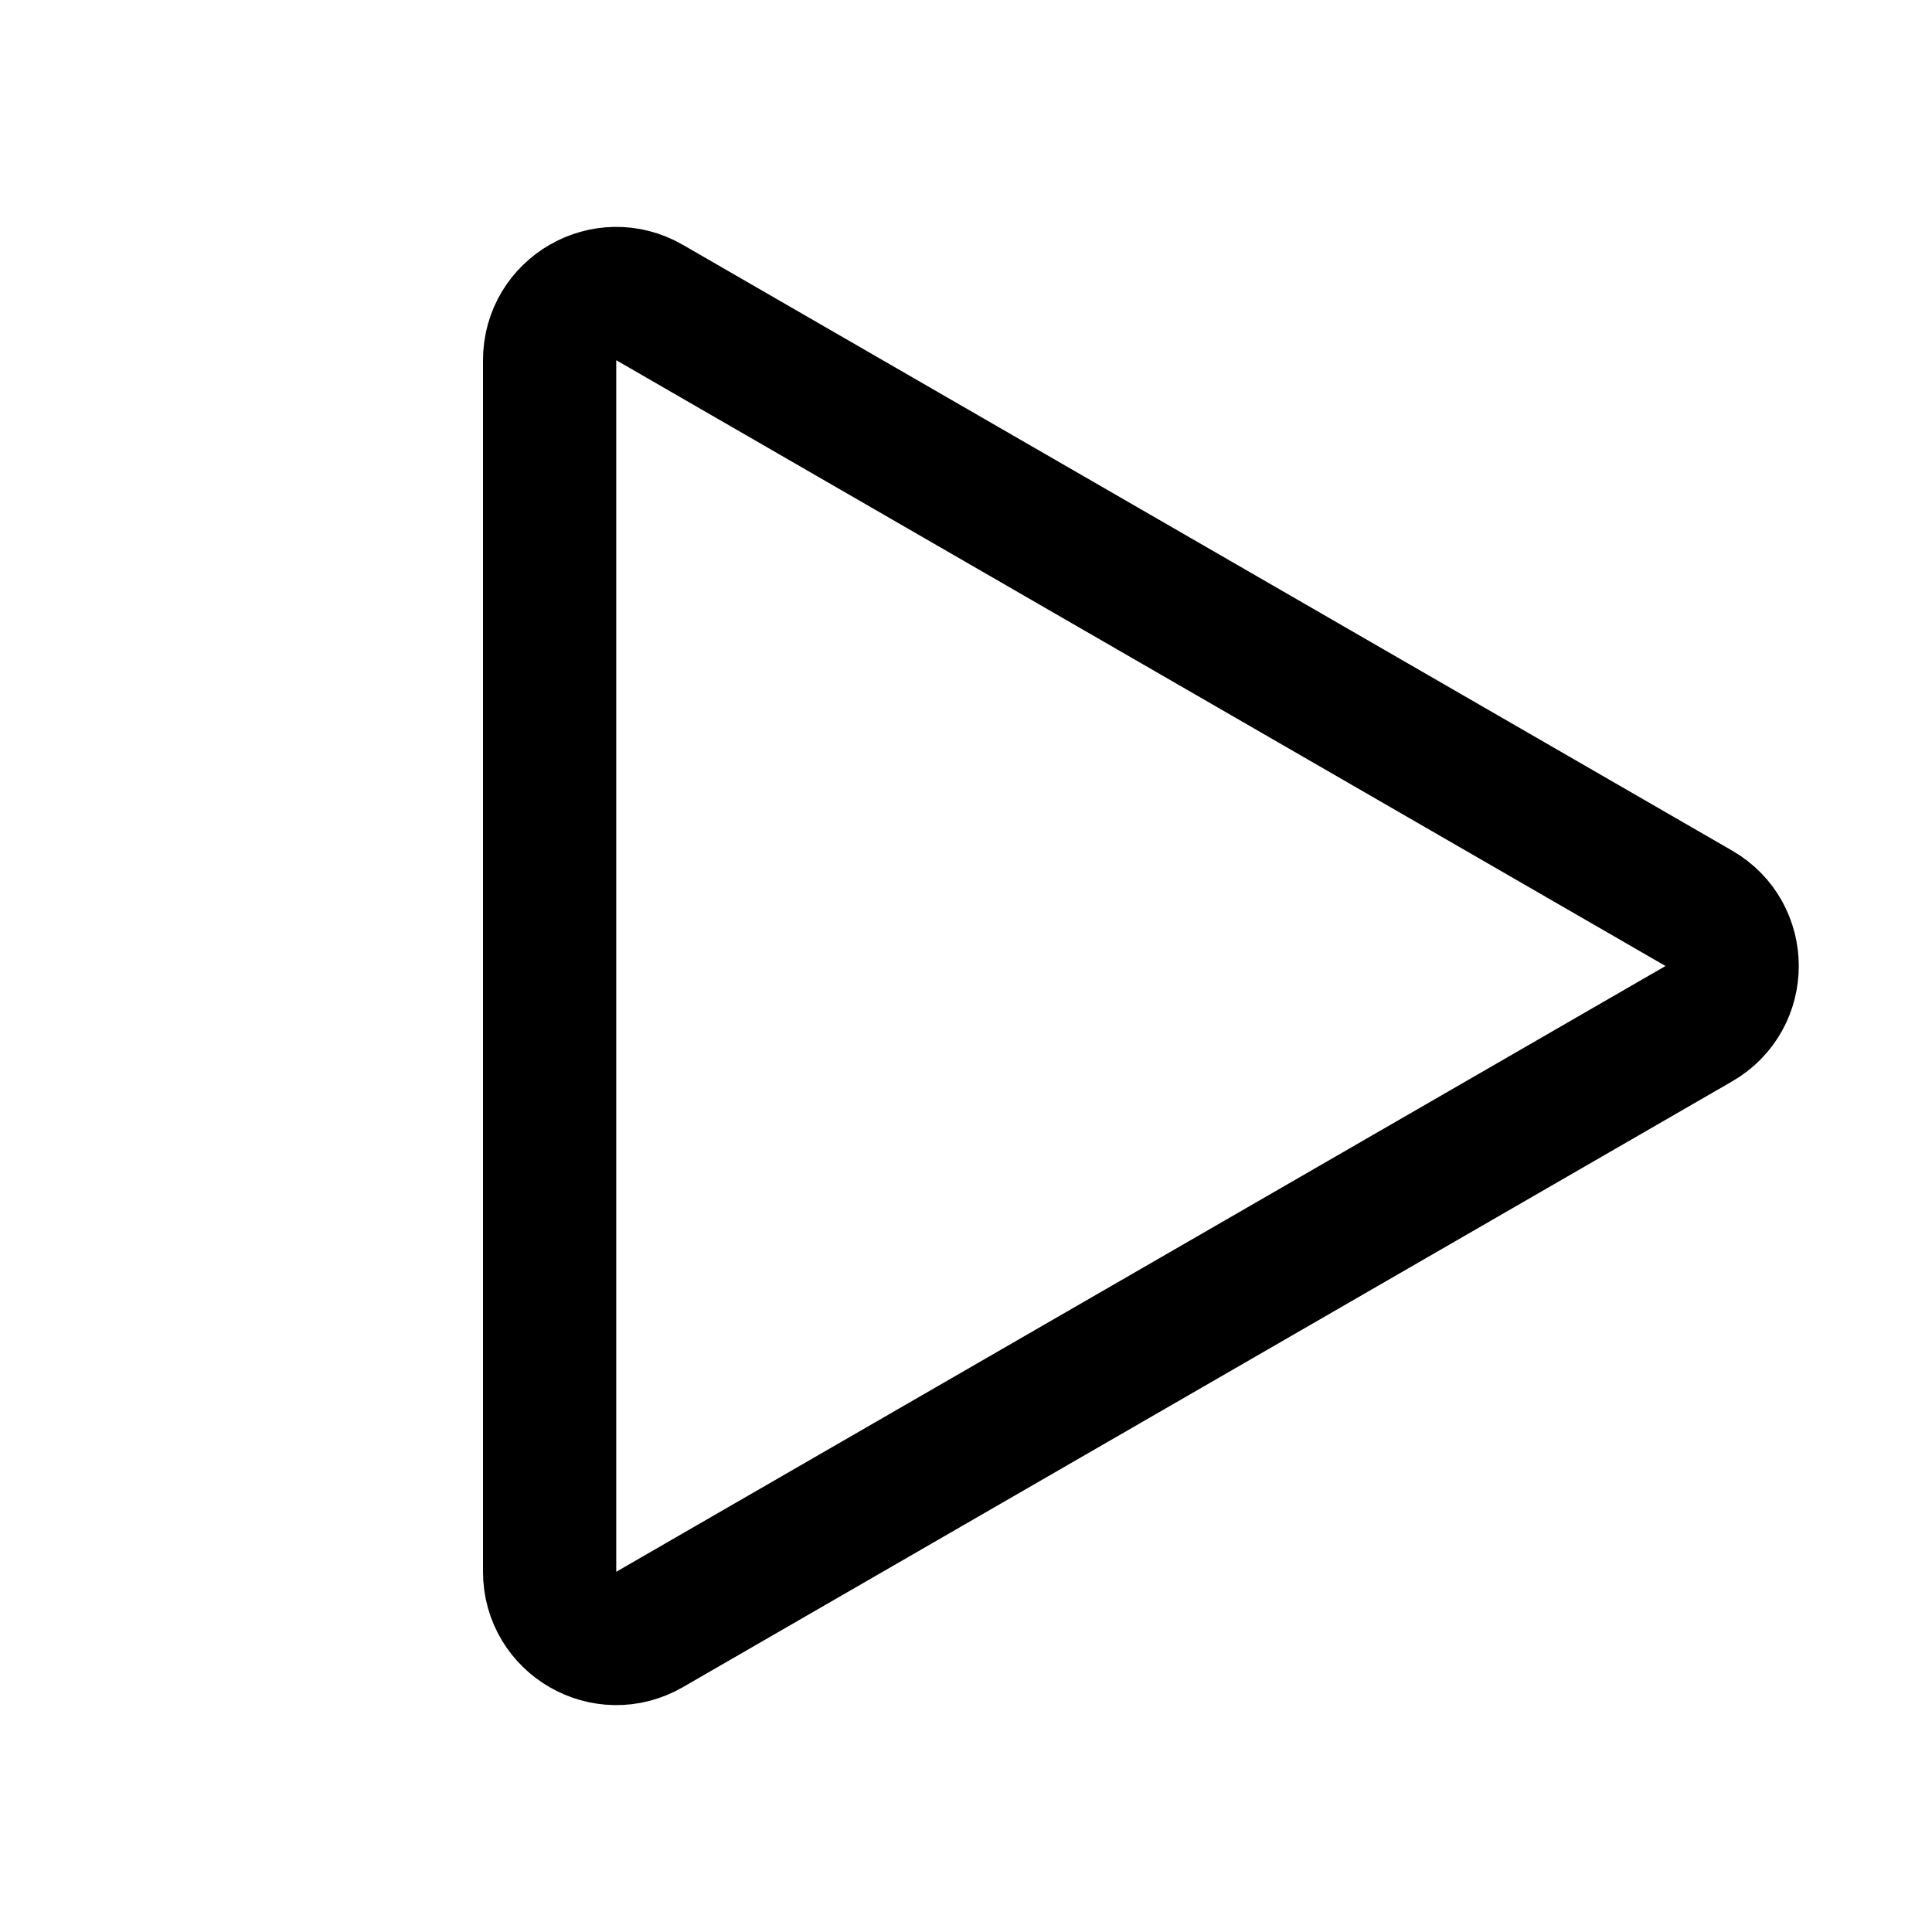 <svg width="29" height="29" viewBox="0 0 29 29" fill="none" xmlns="http://www.w3.org/2000/svg">
<path d="M25.5 13.634C26.167 14.019 26.167 14.981 25.5 15.366L9.75 24.459C9.083 24.844 8.25 24.363 8.25 23.593L8.25 5.407C8.25 4.637 9.083 4.156 9.75 4.541L25.5 13.634Z" stroke="#000" stroke-width="2"/>
</svg>
